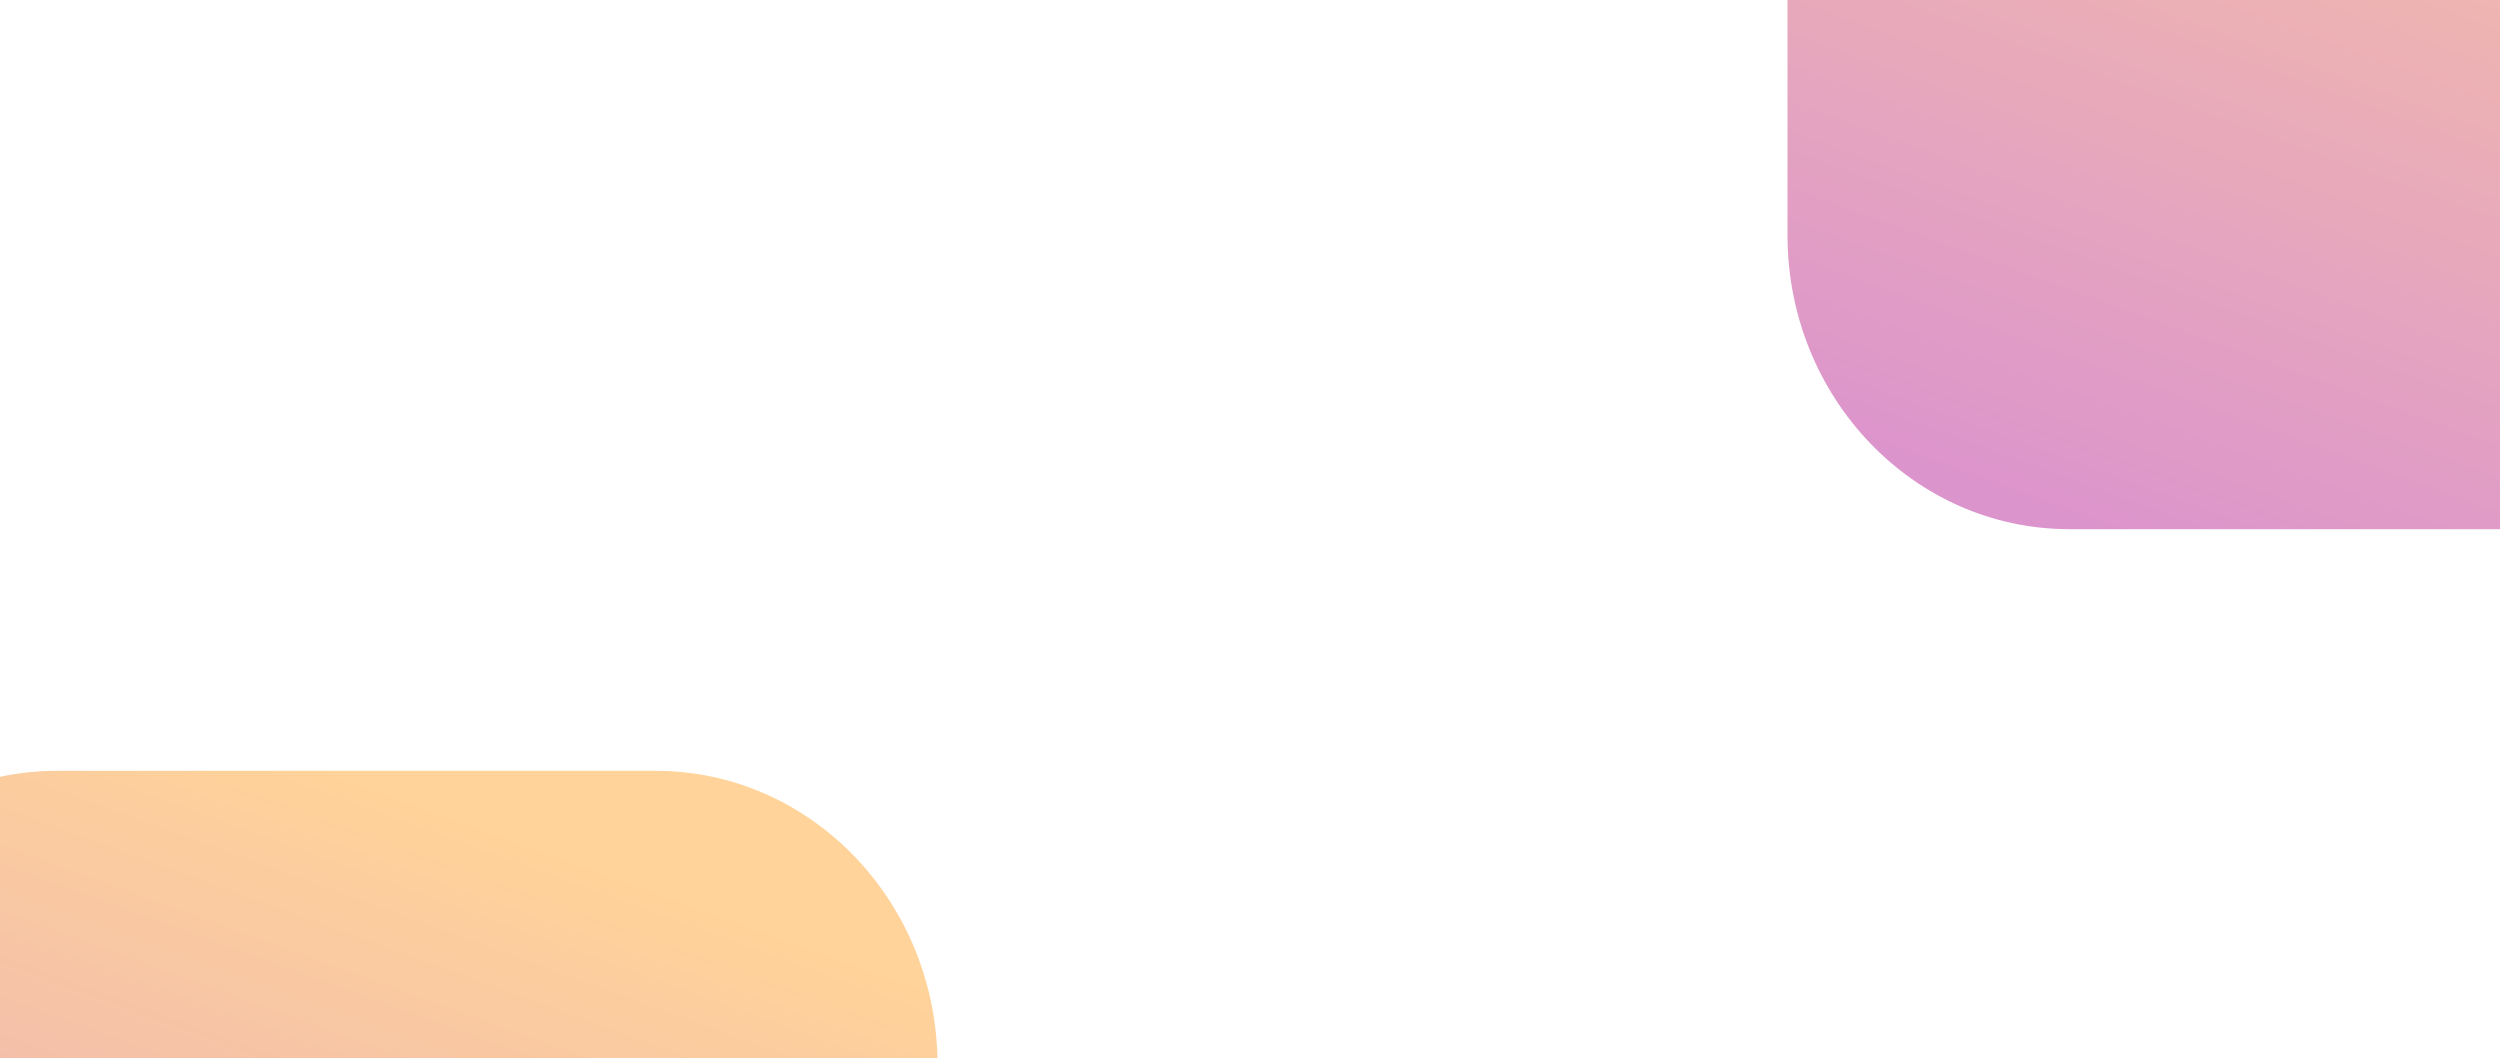 <svg width="1200" height="508" viewBox="0 0 1200 508" fill="none" xmlns="http://www.w3.org/2000/svg">
<g clip-path="url(#clip0_3561_4867)">
<g opacity="0.45" filter="url(#filter0_f_3561_4867)">
<path d="M1416 -186.909C1416 -264.831 1355.44 -328 1280.73 -328H993.273C918.564 -328 858 -264.831 858 -186.909V112.909C858 190.831 918.564 254 993.273 254H1280.73C1355.44 254 1416 190.831 1416 112.909V-186.909Z" fill="url(#paint0_linear_3561_4867)"/>
</g>
<g opacity="0.45" filter="url(#filter1_f_3561_4867)">
<path d="M450 511.091C450 433.169 389.436 370 314.727 370H27.273C-47.436 370 -108 433.169 -108 511.091V810.909C-108 888.831 -47.436 952 27.273 952H314.727C389.436 952 450 888.831 450 810.909V511.091Z" fill="url(#paint1_linear_3561_4867)"/>
</g>
</g>
<defs>
<filter id="filter0_f_3561_4867" x="603" y="-583" width="1068" height="1092" filterUnits="userSpaceOnUse" color-interpolation-filters="sRGB">
<feFlood flood-opacity="0" result="BackgroundImageFix"/>
<feBlend mode="normal" in="SourceGraphic" in2="BackgroundImageFix" result="shape"/>
<feGaussianBlur stdDeviation="127.5" result="effect1_foregroundBlur_3561_4867"/>
</filter>
<filter id="filter1_f_3561_4867" x="-363" y="115" width="1068" height="1092" filterUnits="userSpaceOnUse" color-interpolation-filters="sRGB">
<feFlood flood-opacity="0" result="BackgroundImageFix"/>
<feBlend mode="normal" in="SourceGraphic" in2="BackgroundImageFix" result="shape"/>
<feGaussianBlur stdDeviation="127.5" result="effect1_foregroundBlur_3561_4867"/>
</filter>
<linearGradient id="paint0_linear_3561_4867" x1="1137" y1="-328" x2="927.114" y2="248.498" gradientUnits="userSpaceOnUse">
<stop stop-color="#FF9E1D"/>
<stop offset="1" stop-color="#AF0E91"/>
</linearGradient>
<linearGradient id="paint1_linear_3561_4867" x1="171" y1="370" x2="-38.886" y2="946.498" gradientUnits="userSpaceOnUse">
<stop stop-color="#FF9E1D"/>
<stop offset="1" stop-color="#AF0E91"/>
</linearGradient>
<clipPath id="clip0_3561_4867">
<rect width="1200" height="508" fill="white"/>
</clipPath>
</defs>
</svg>
